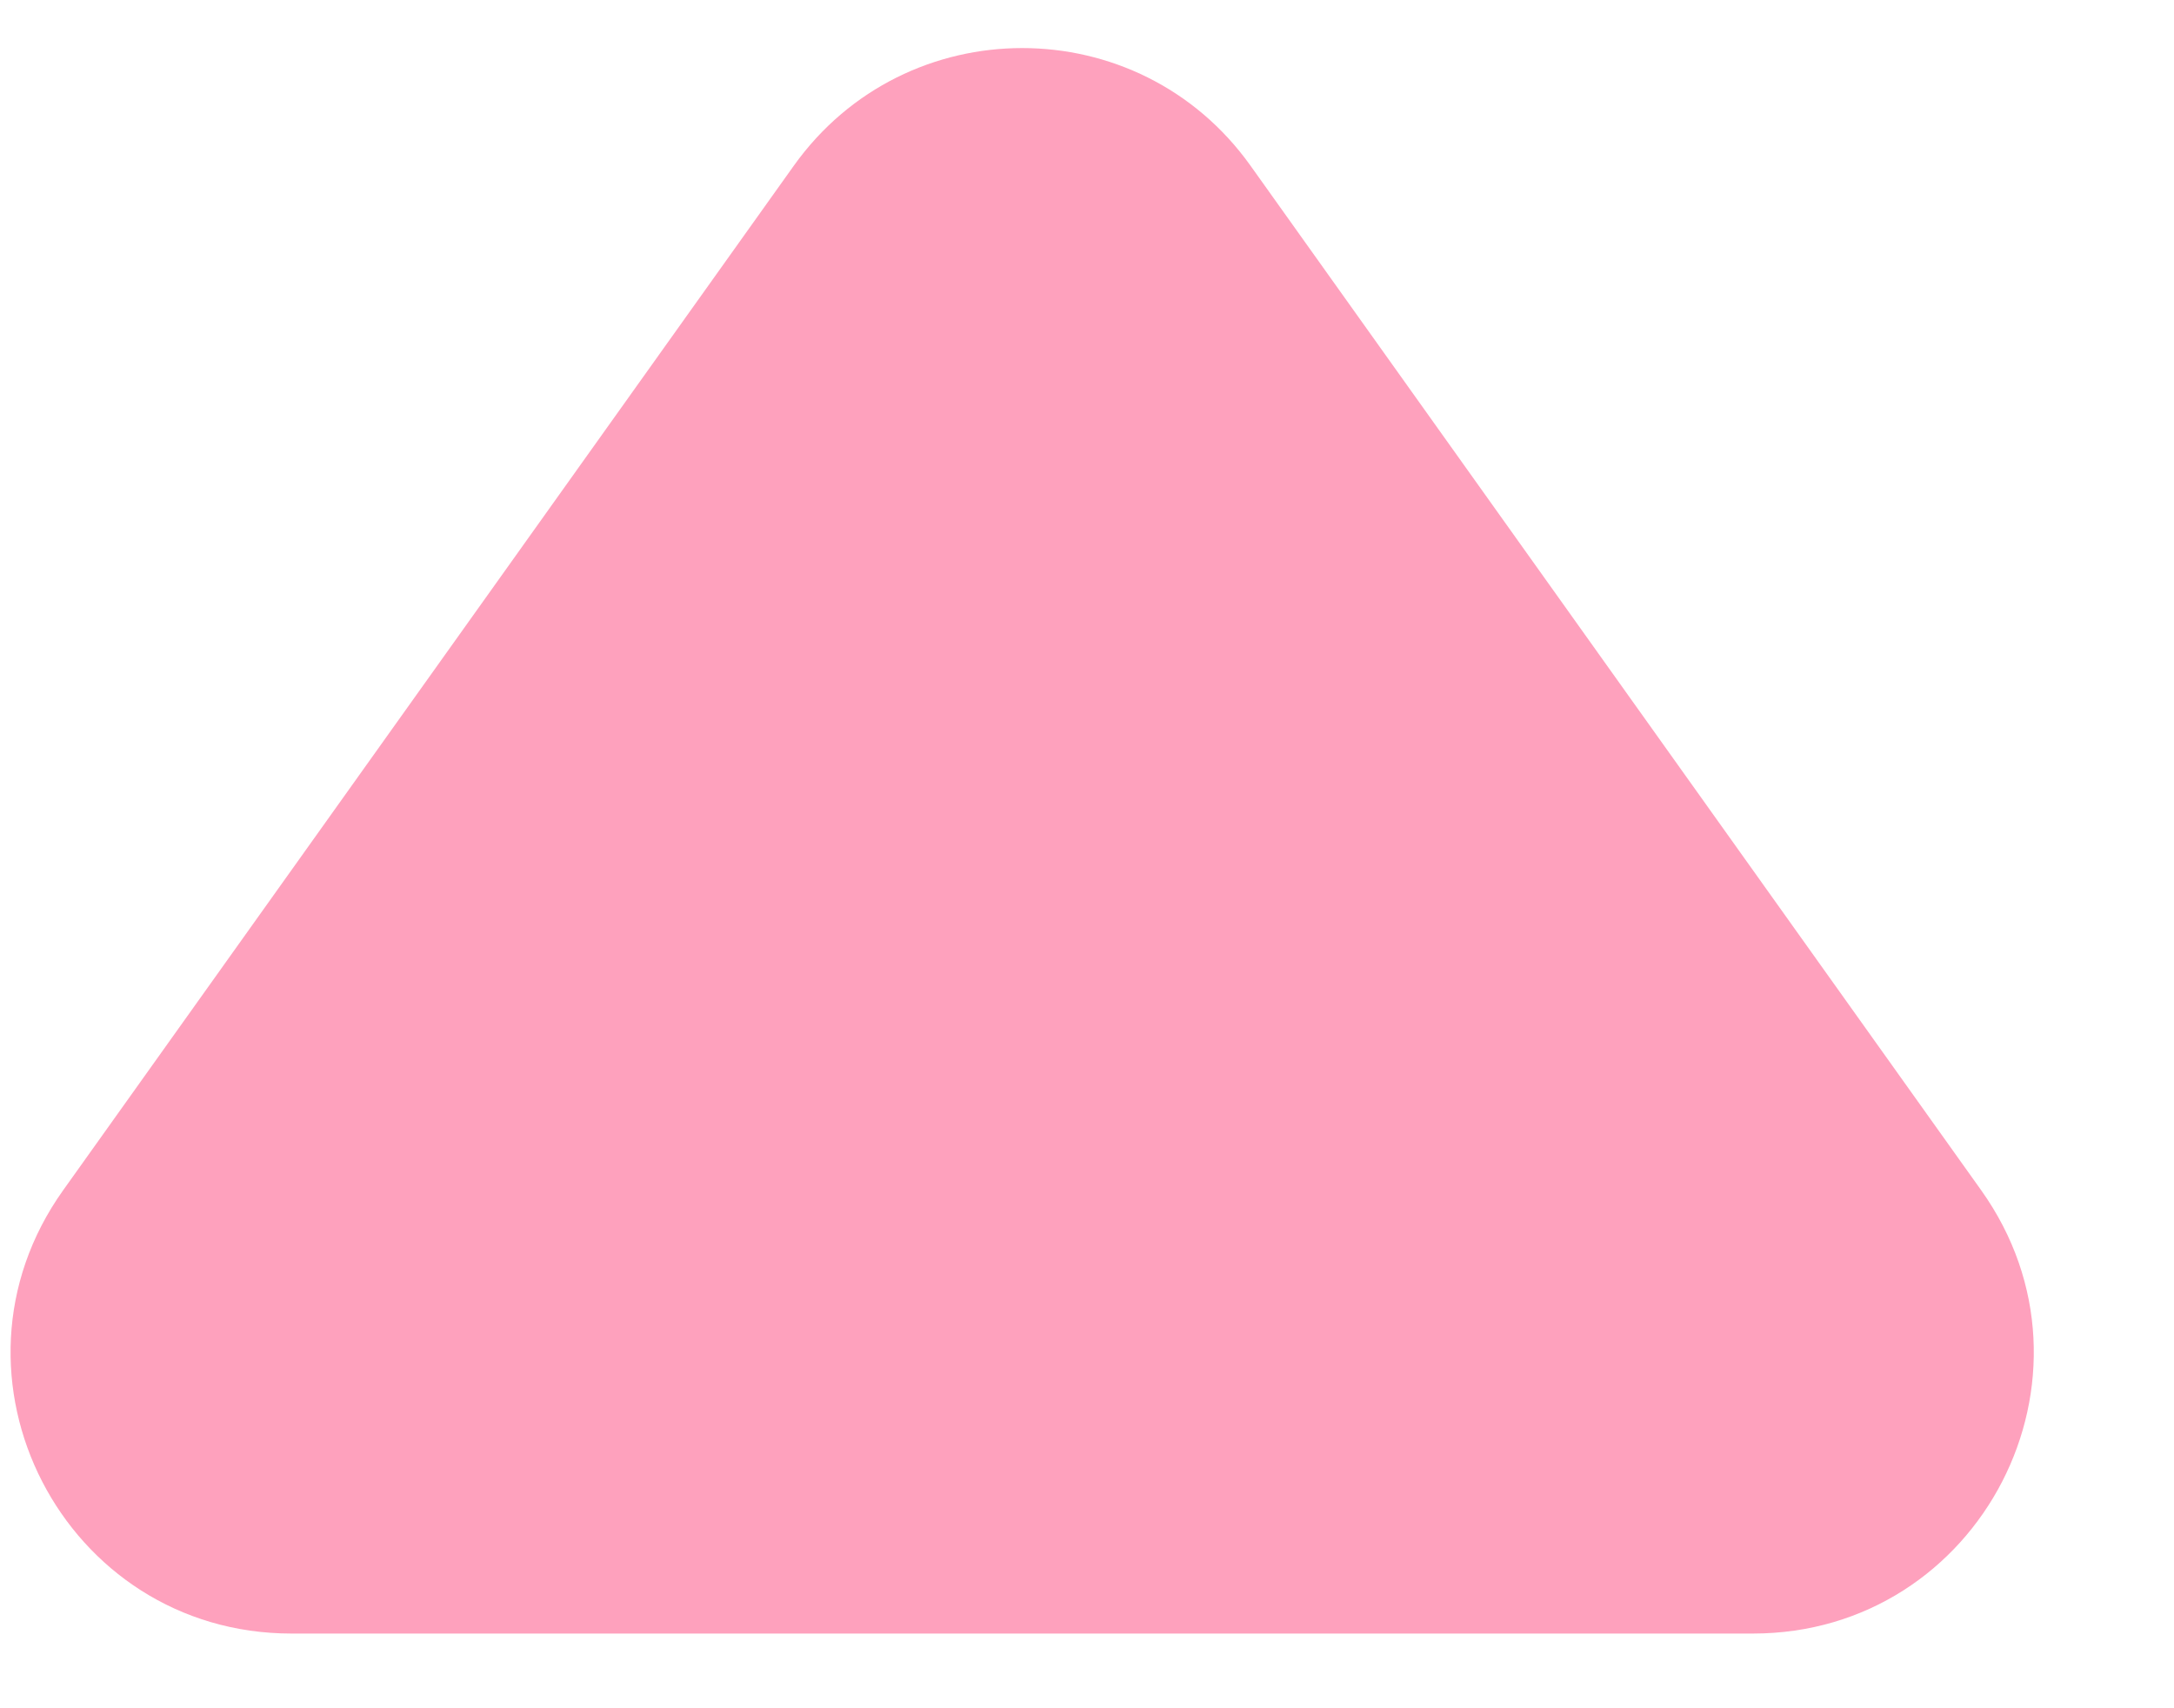 <svg width="14" height="11" viewBox="0 0 14 11" fill="none" xmlns="http://www.w3.org/2000/svg">
<path d="M5.112 1.067C5.833 0.057 7.333 0.057 8.053 1.067L12.758 7.664C13.611 8.86 12.757 10.519 11.288 10.519H1.877C0.409 10.519 -0.446 8.86 0.407 7.664L5.112 1.067Z" fill="#FEA1BD"/>
</svg>
